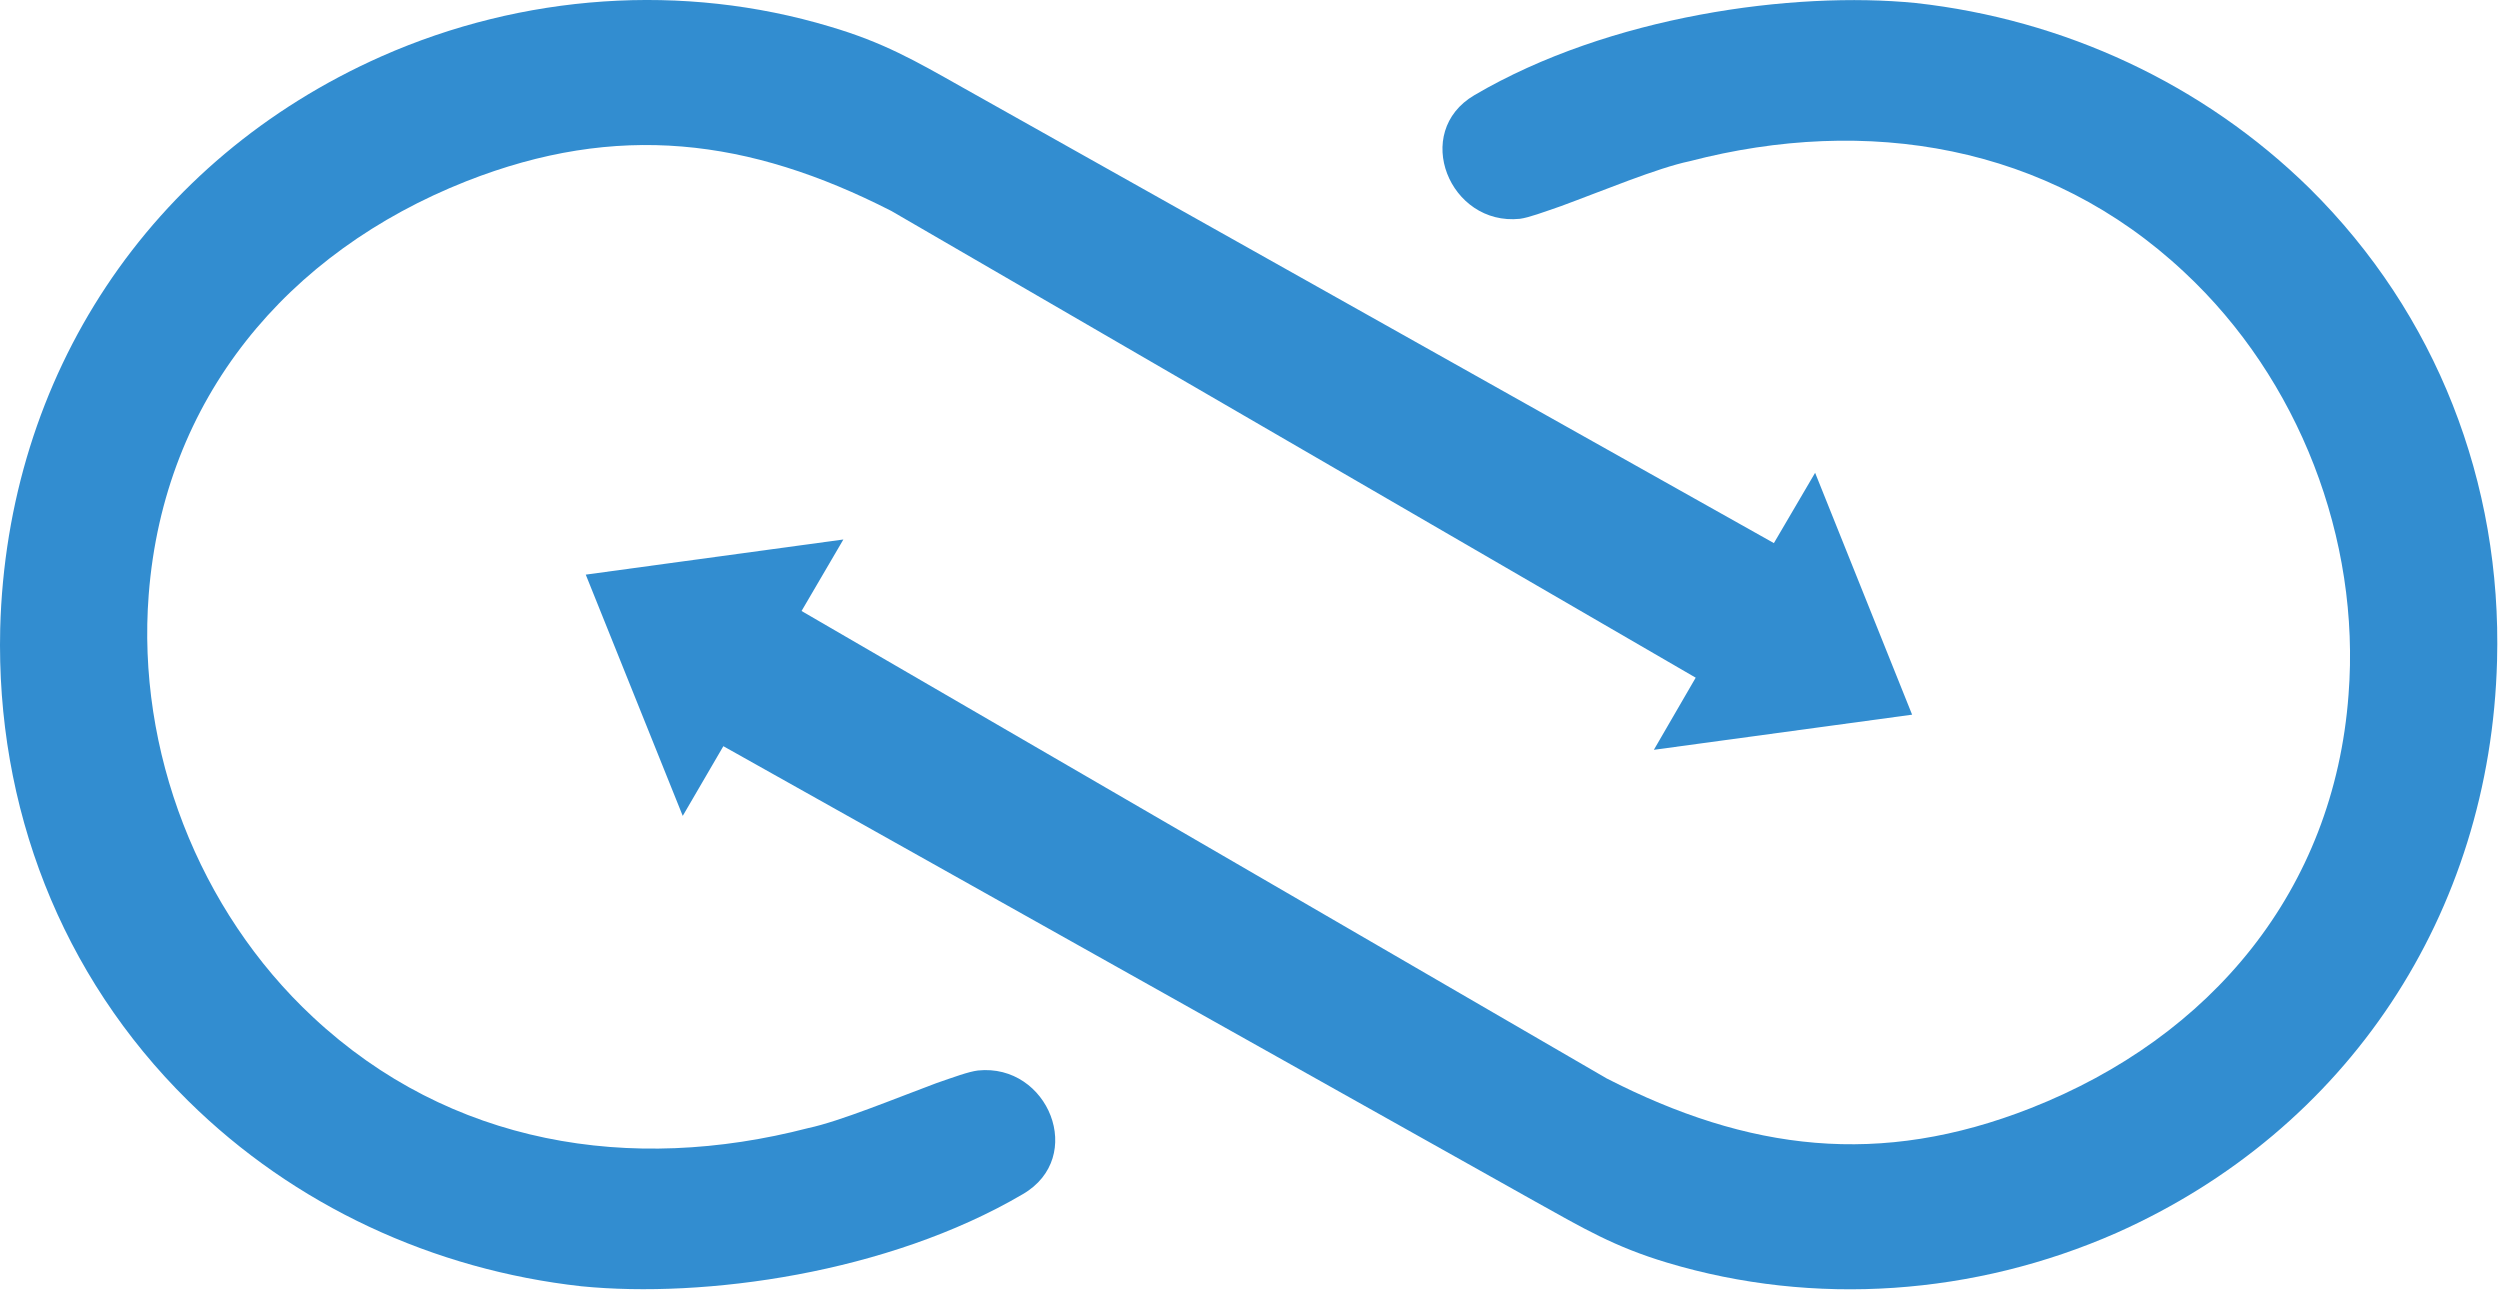 <?xml version="1.0" encoding="UTF-8" standalone="no"?><!DOCTYPE svg PUBLIC "-//W3C//DTD SVG 1.1//EN"
        "http://www.w3.org/Graphics/SVG/1.1/DTD/svg11.dtd">
<svg width="100%" height="100%" viewBox="0 0 434 224" version="1.1" xmlns="http://www.w3.org/2000/svg" xmlns:xlink="http://www.w3.org/1999/xlink" xml:space="preserve" xmlns:serif="http://www.serif.com/" style="fill-rule:evenodd;clip-rule:evenodd;stroke-linejoin:round;stroke-miterlimit:1.414;"><path d="M139.151,106.071l139.751,81.135c24.624,12.628 47.46,15.469 73.662,5.157c31.256,-12.313 52.617,-37.779 55.144,-71.77c2.105,-27.044 -8.631,-54.825 -28.52,-73.348c-23.678,-22.203 -55.142,-27.254 -85.87,-19.257c-5.577,1.158 -15.152,5.157 -22.309,7.787c-3.052,1.053 -5.579,2 -7.156,2.211c-12.208,1.263 -18.837,-15.049 -7.892,-21.469c23.466,-13.786 55.352,-18.099 76.61,-15.994c25.677,2.841 49.88,13.994 68.4,32.2c21.994,21.784 33.361,51.04 32.519,81.977c-1.158,43.883 -25.888,81.451 -66.088,99.341c-24.625,10.839 -52.406,12.838 -77.978,5.157c-9.156,-2.738 -14.627,-5.998 -22.941,-10.63l-140.906,-79.03l-7.051,12.102l-16.837,-41.884l44.724,-6.101l-7.262,12.416Z" style="fill:#328dd0;"/><path d="M294.373,117.646l-139.645,-81.029c-24.73,-12.628 -47.566,-15.468 -73.768,-5.157c-31.15,12.313 -52.511,37.779 -55.144,71.77c-2.105,27.044 8.631,54.826 28.52,73.346c23.781,22.205 55.142,27.257 85.976,19.259c5.471,-1.158 15.152,-5.157 22.203,-7.787c3.052,-1.053 5.579,-2 7.262,-2.211c12.208,-1.263 18.836,15.049 7.787,21.467c-23.467,13.786 -55.353,18.101 -76.611,15.996c-25.677,-2.841 -49.88,-13.996 -68.297,-32.2c-22.097,-21.784 -33.358,-51.04 -32.622,-81.977c1.158,-43.883 25.888,-81.451 66.194,-99.341c24.519,-10.839 52.3,-12.838 77.872,-5.157c9.259,2.736 14.732,5.893 22.941,10.525l140.906,79.135l7.157,-12.207l16.837,41.989l-44.83,6.101l7.262,-12.522Z" style="fill:#328dd0;"/></svg>
